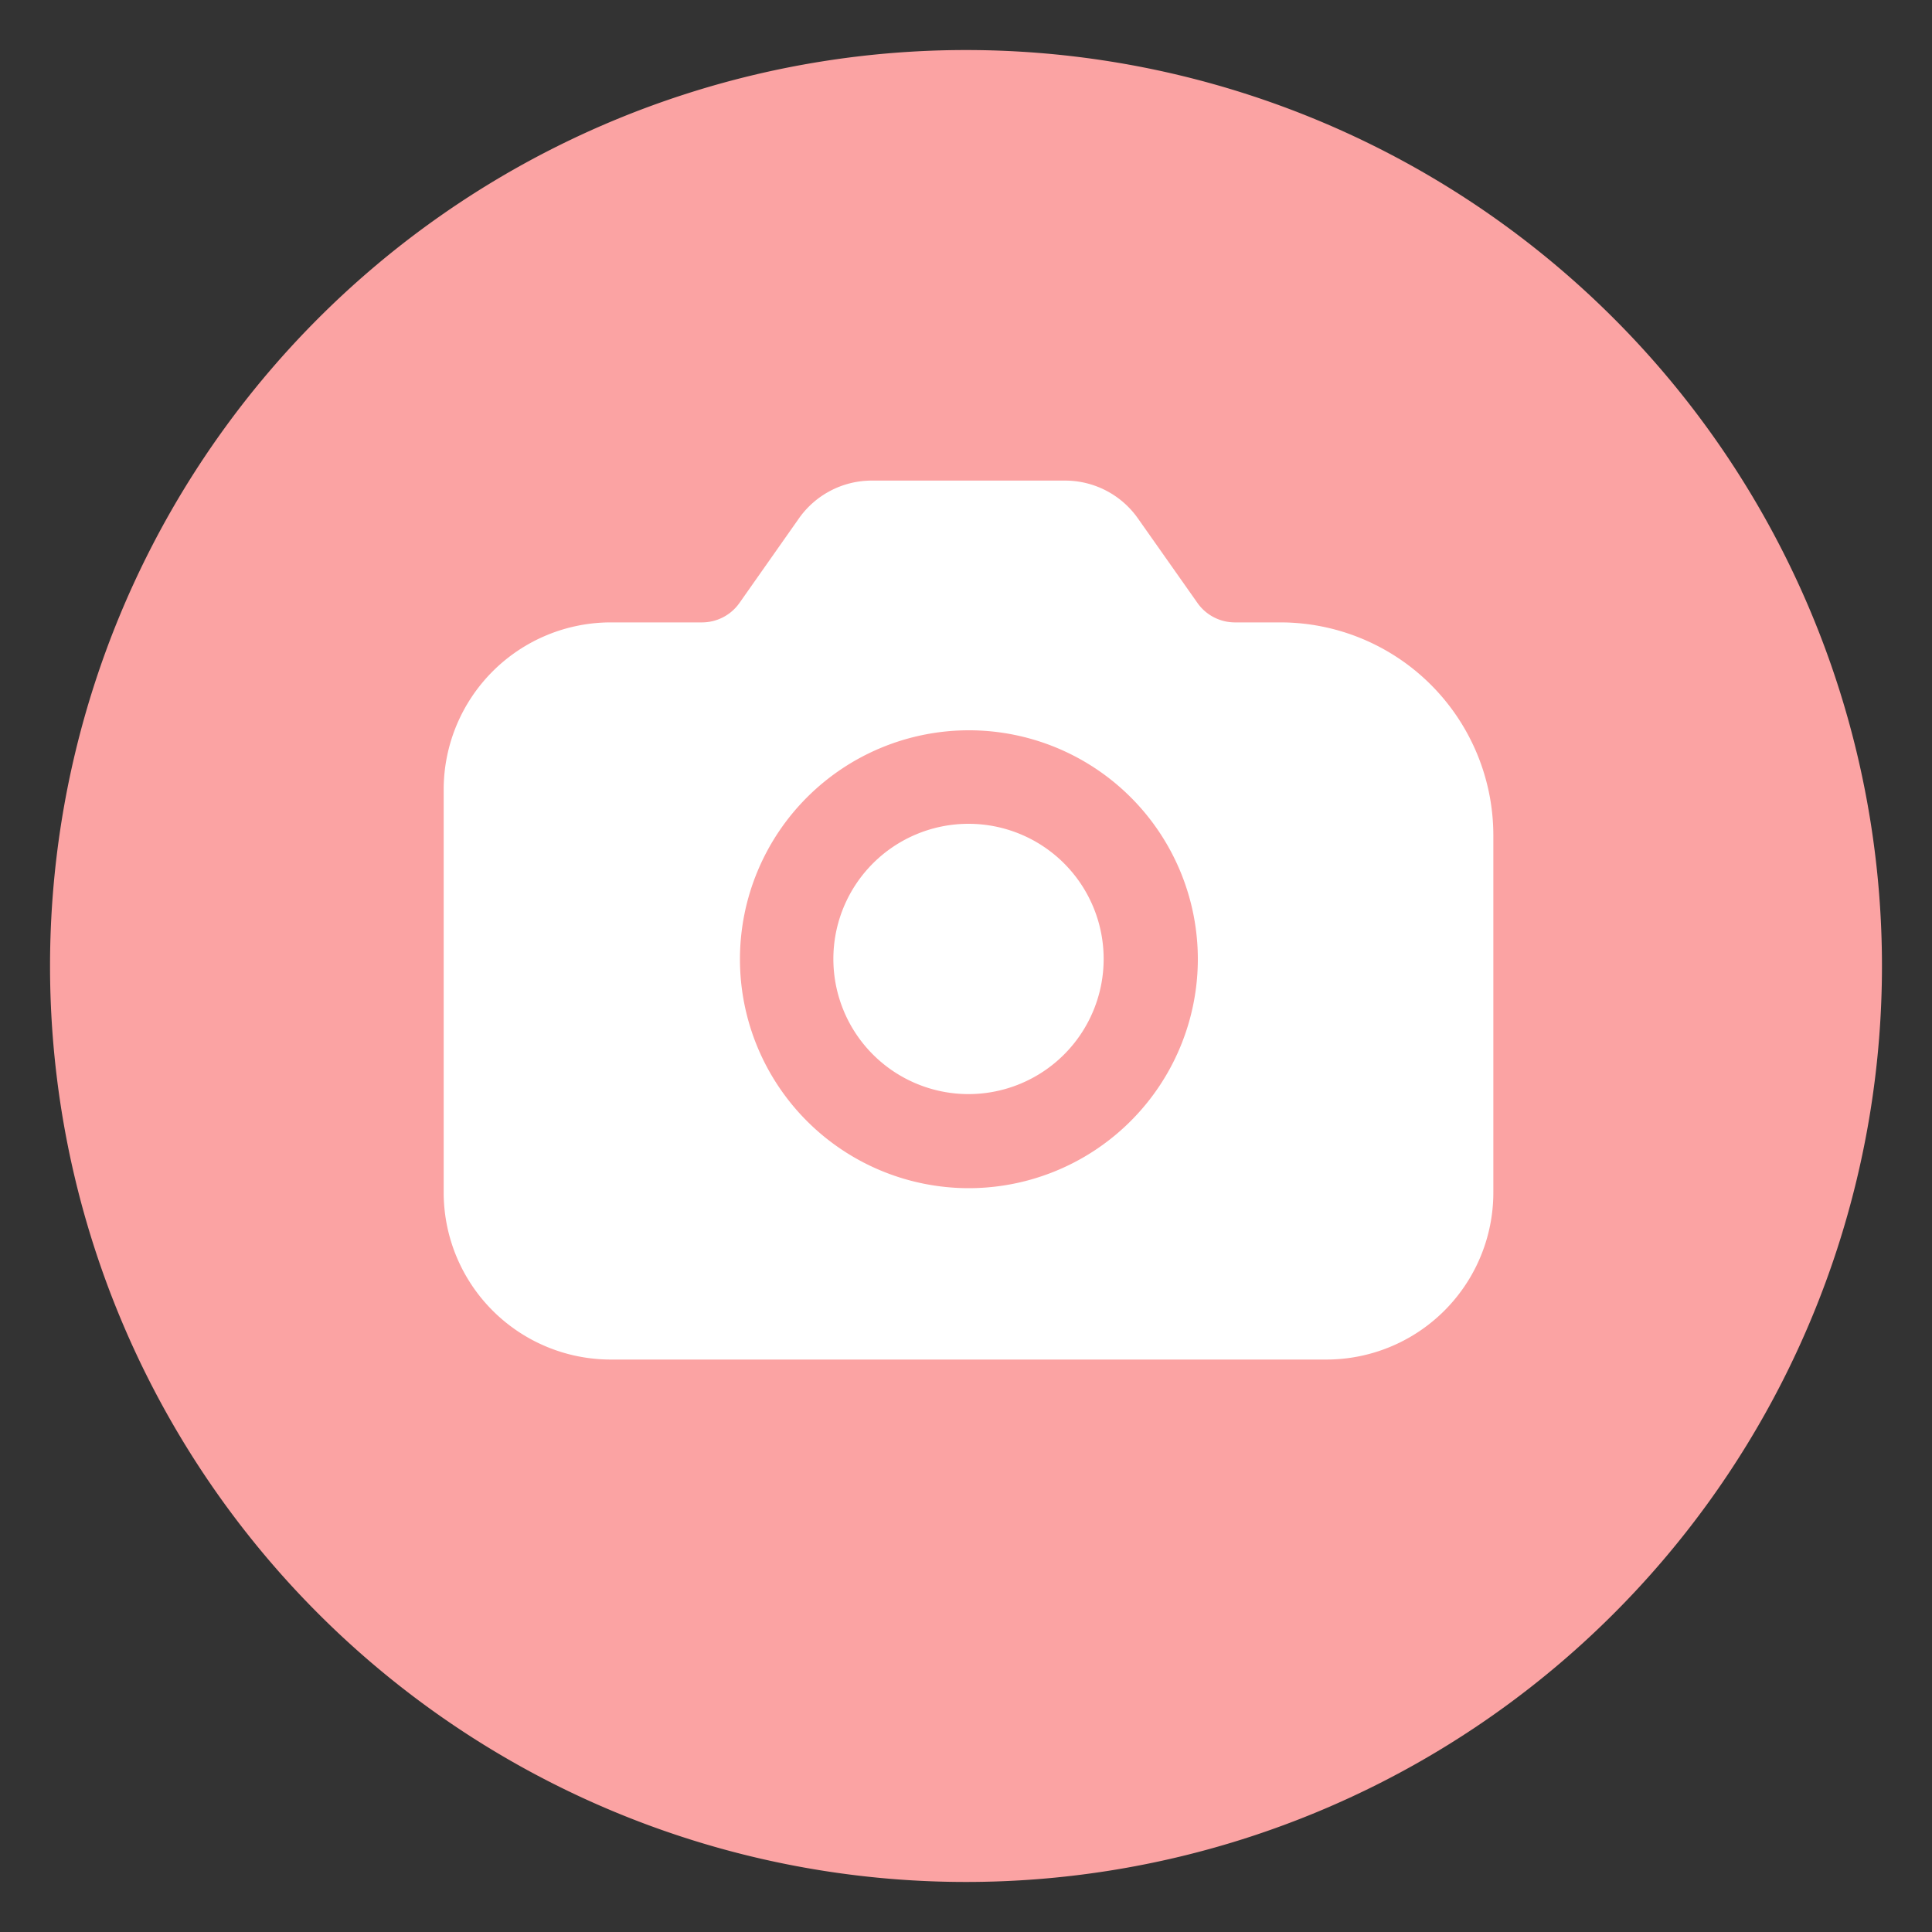 <?xml version="1.0" standalone="no"?><!DOCTYPE svg PUBLIC "-//W3C//DTD SVG 1.1//EN" "http://www.w3.org/Graphics/SVG/1.1/DTD/svg11.dtd"><svg t="1713628364538" class="icon" viewBox="0 0 1024 1024" version="1.1" xmlns="http://www.w3.org/2000/svg" p-id="2035" xmlns:xlink="http://www.w3.org/1999/xlink" width="16" height="16"><rect x="0" y="0" width="1024" height="1024" fill="#333333" stroke="none"/><path d="M512 512m-485.478 0a485.478 485.478 0 1 0 970.957 0 485.478 485.478 0 1 0-970.957 0Z" fill="#FBA3A3" p-id="2036"></path><path d="M678.605 329.882h-23.962a24.269 24.269 0 0 1-19.917-10.24l-31.59-44.851a47.206 47.206 0 0 0-38.656-20.07h-102.4a47.258 47.258 0 0 0-38.656 20.07l-31.539 44.851a24.269 24.269 0 0 1-19.917 10.24h-48.23a88.627 88.627 0 0 0-88.576 88.576v213.606a88.576 88.576 0 0 0 88.576 88.525h379.238a88.525 88.525 0 0 0 88.525-88.525v-189.44a112.947 112.947 0 0 0-112.896-112.742zM513.331 629.76A121.344 121.344 0 1 1 634.88 508.262 121.498 121.498 0 0 1 513.331 629.76z" fill="#FFFFFF" p-id="2037"></path><path d="M513.331 508.262m-71.629 0a71.629 71.629 0 1 0 143.258 0 71.629 71.629 0 1 0-143.258 0Z" fill="#FFFFFF" p-id="2038"></path></svg>